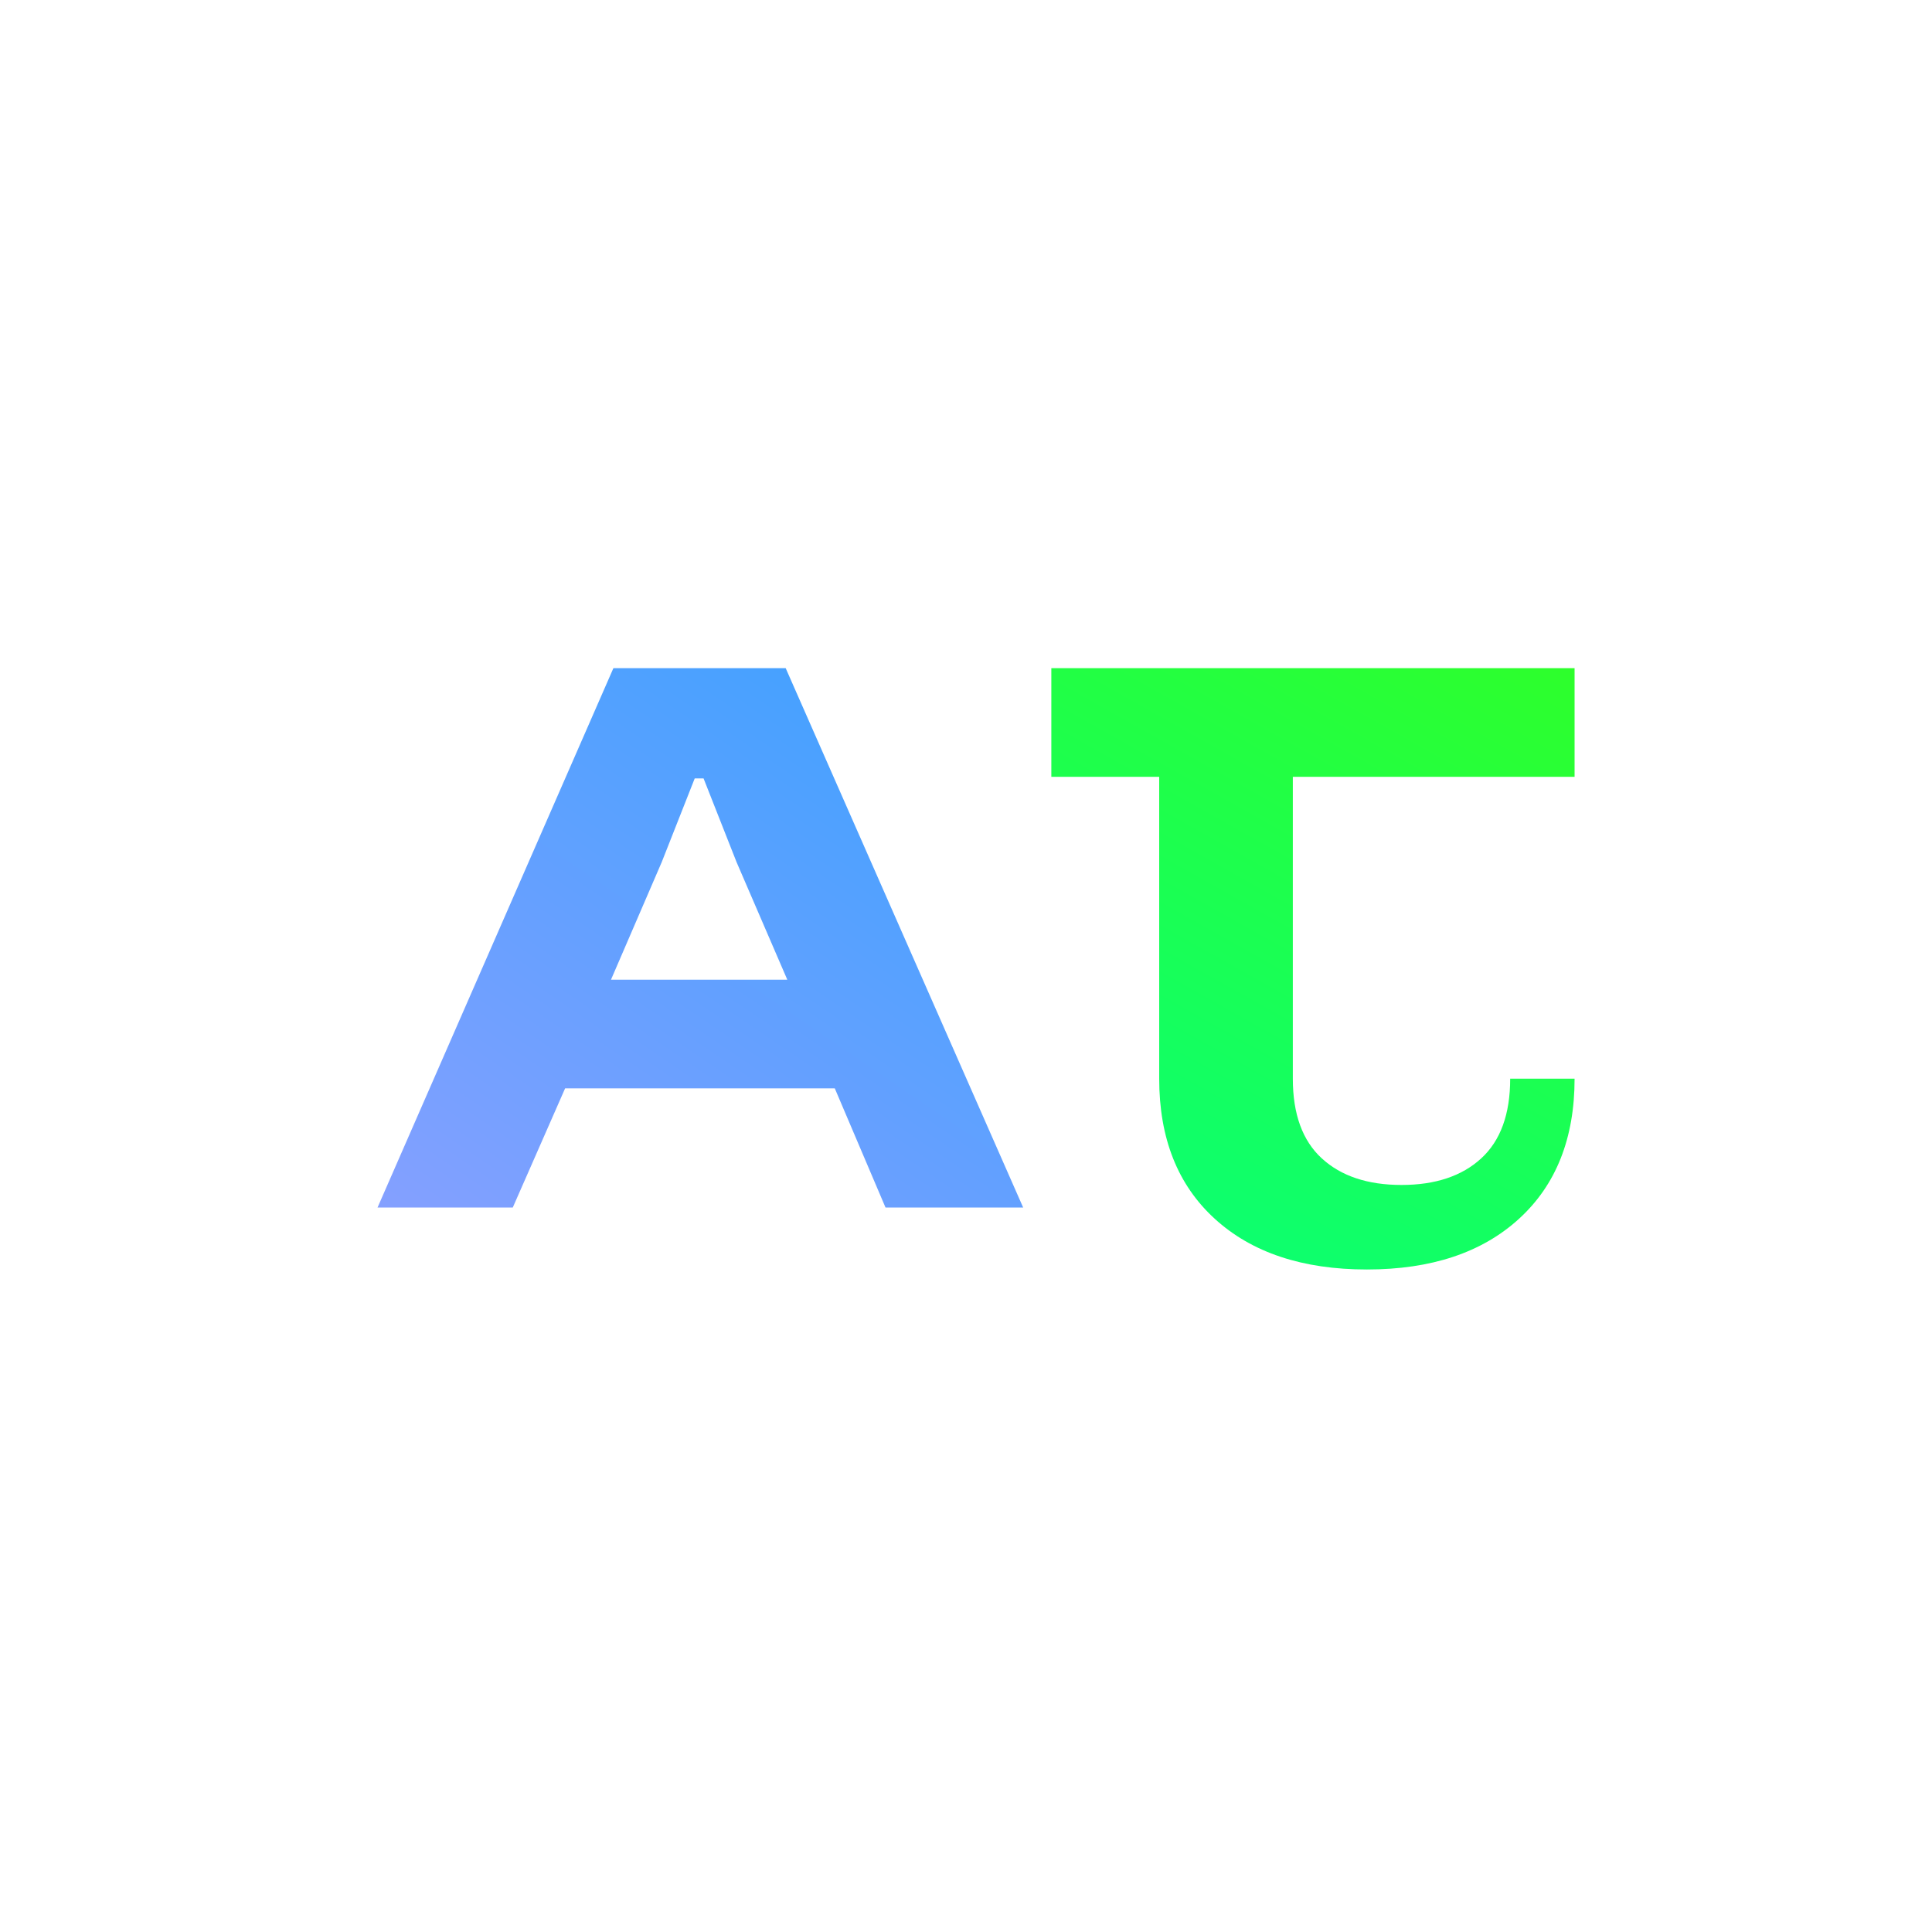 <svg width="48" height="48" viewBox="0 0 48 48" fill="none" xmlns="http://www.w3.org/2000/svg">
    <rect width="48" height="48" rx="8.889" fill="white"/>
    
    <!-- Letter A -->
    <path d="M12.74 30H9.38L15.24 16.6H19.52L25.42 30H22L20.74 27.04H14.04L12.74 30ZM16.44 21.42L15.18 24.34H19.56L18.3 21.42L17.48 19.34H17.26L16.44 21.42Z" fill="url(#paint0_linear_1545_39)"/>
    
    <!-- Letter J with glow effect -->
    <g filter="url(#glow)">
        <path d="M26.12 16.6H39.12V19.3H32.12V26.8C32.12 27.68 32.36 28.34 32.84 28.78C33.32 29.22 33.98 29.44 34.82 29.44C35.66 29.44 36.32 29.22 36.8 28.78C37.28 28.34 37.52 27.68 37.52 26.8H39.12C39.12 28.28 38.66 29.44 37.74 30.28C36.82 31.12 35.56 31.54 33.96 31.54C32.36 31.54 31.1 31.12 30.18 30.28C29.26 29.44 28.8 28.28 28.8 26.8V19.3H26.12V16.6Z" fill="url(#paint1_green_glow)"/>
    </g>
    
    <defs>
        <!-- Blue gradient for A -->
        <linearGradient id="paint0_linear_1545_39" x1="8" y1="35.5" x2="25" y2="10.548" gradientUnits="userSpaceOnUse">
            <stop stop-color="#989FFF"/>
            <stop offset="1" stop-color="#29A2FF"/>
        </linearGradient>
        
        <!-- Green gradient for J -->
        <linearGradient id="paint1_green_glow" x1="26" y1="35.5" x2="40" y2="10.548" gradientUnits="userSpaceOnUse">
            <stop stop-color="#00FF88"/>
            <stop offset="1" stop-color="#39FF14"/>
        </linearGradient>
        
        <!-- Glow filter -->
        <filter id="glow" x="24" y="14" width="18" height="20" filterUnits="userSpaceOnUse">
            <feGaussianBlur stdDeviation="1" result="coloredBlur"/>
            <feMerge> 
                <feMergeNode in="coloredBlur"/>
                <feMergeNode in="SourceGraphic"/>
            </feMerge>
        </filter>
    </defs>
</svg>
